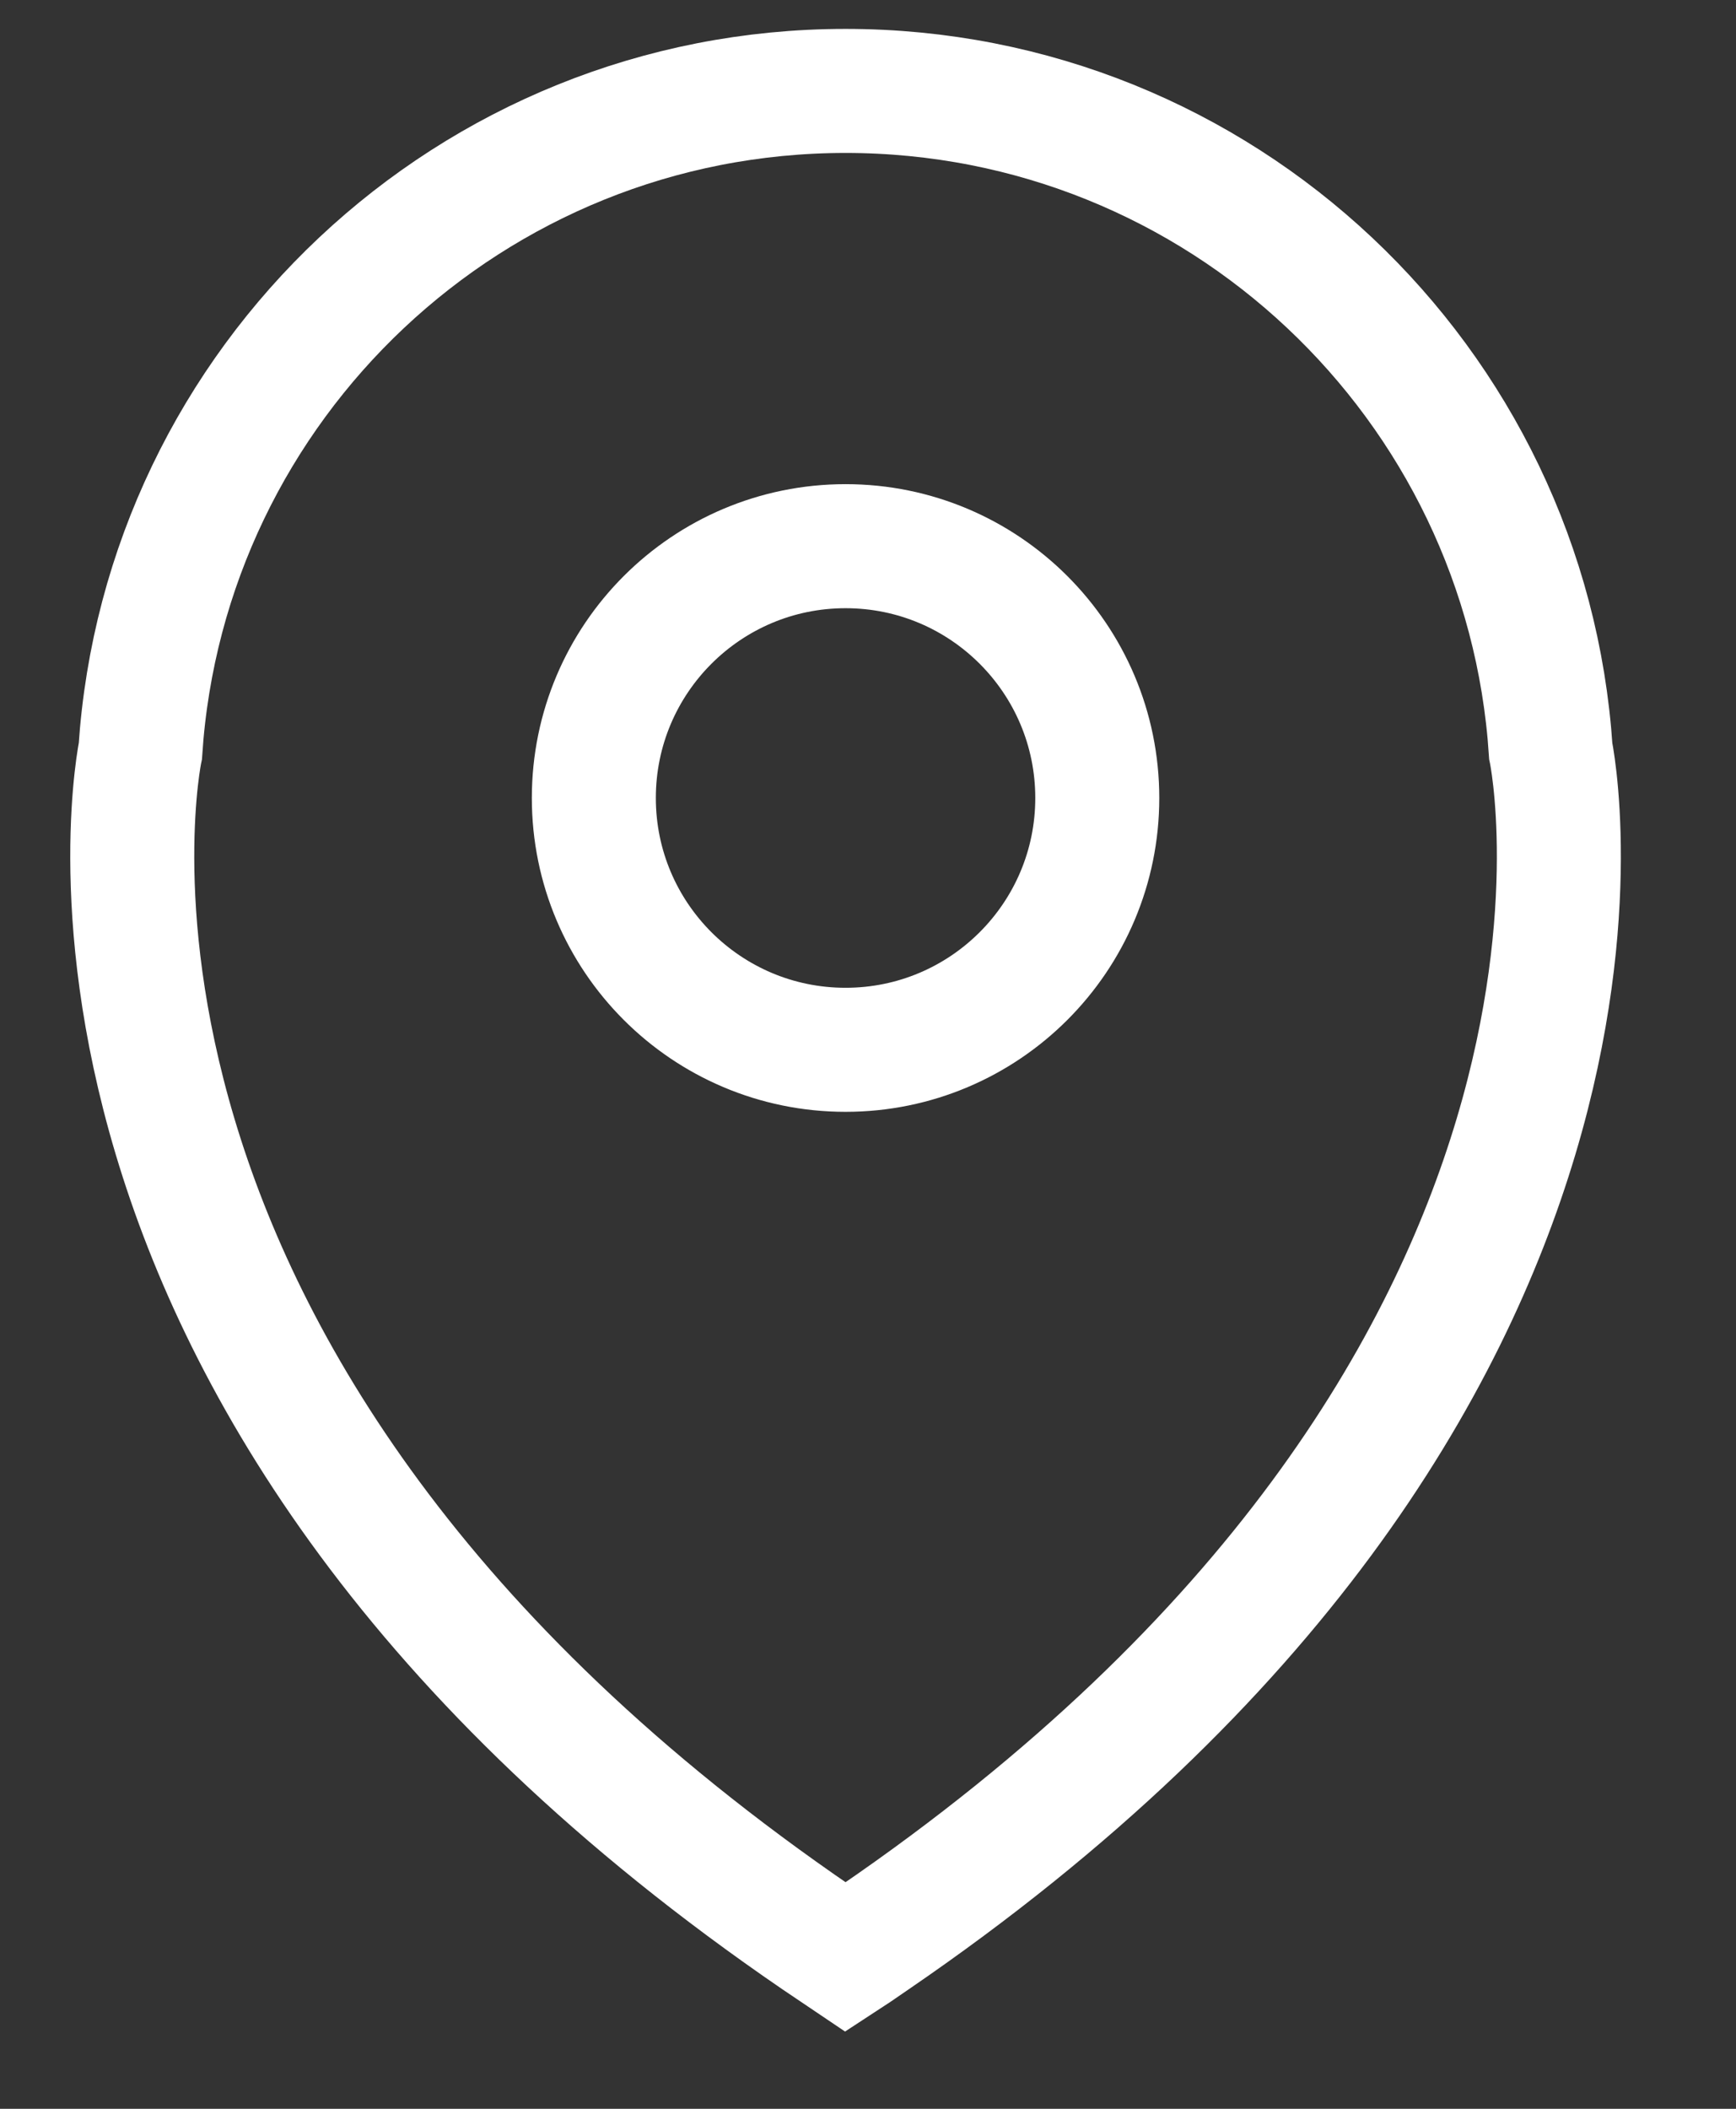 <svg width="14" height="17" viewBox="0 0 14 17" fill="none" xmlns="http://www.w3.org/2000/svg">
<rect x="0" y="0" width="14" height="17" fill="#333333" stroke="none"/>
<path fill-rule="evenodd" clip-rule="evenodd" d="M6.819 15.779C6.786 15.757 6.719 15.711 6.592 15.624C0.06 11.157 1.132 6.054 1.132 6.054L1.132 6.054C1.327 3.083 3.799 0.733 6.819 0.733C9.84 0.733 12.311 3.083 12.506 6.054L12.506 6.054C12.506 6.054 13.578 11.157 7.046 15.624C6.919 15.711 6.853 15.757 6.819 15.779ZM6.819 4.403C7.94 4.403 8.849 5.312 8.849 6.433C8.849 7.554 7.94 8.463 6.819 8.463C5.698 8.463 4.789 7.554 4.789 6.433C4.789 5.312 5.698 4.403 6.819 4.403Z" stroke="white" stroke-miterlimit="22.926"/>
</svg>
